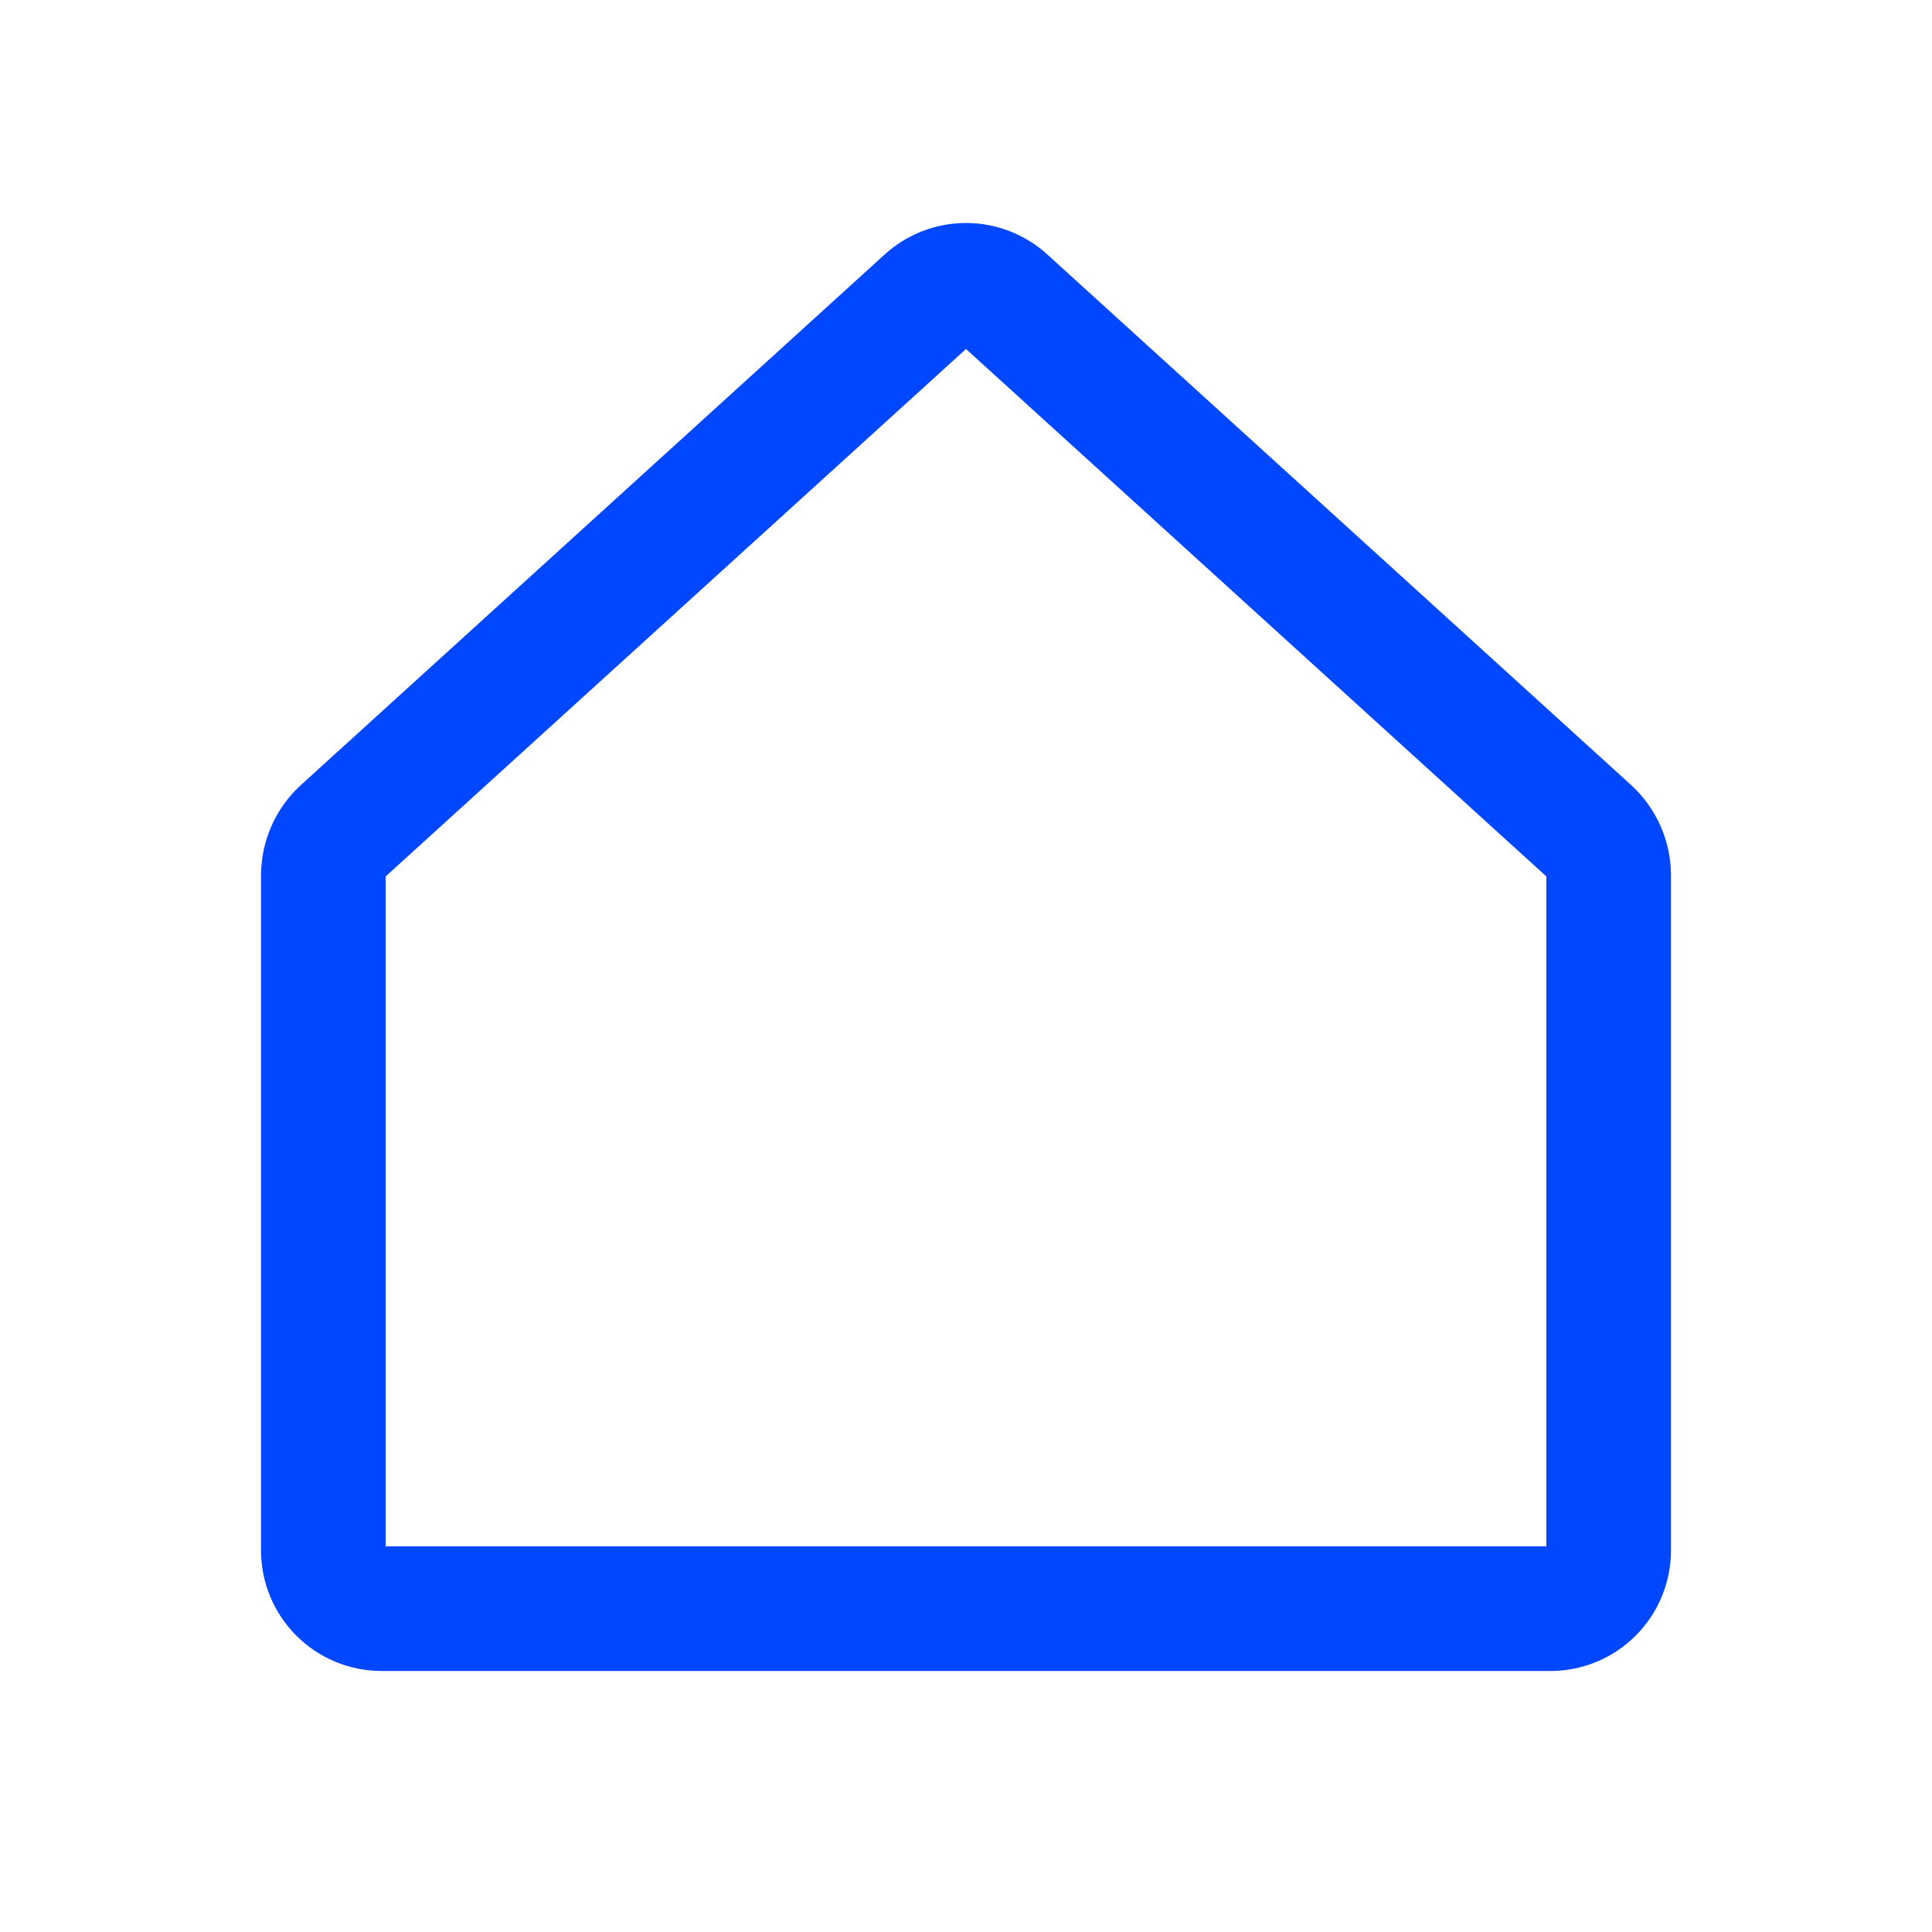 <svg width="31" height="31" viewBox="0 0 31 31" fill="none" xmlns="http://www.w3.org/2000/svg">
<path d="M25.508 13.344L16.133 4.824C15.96 4.666 15.734 4.578 15.5 4.578C15.266 4.578 15.04 4.666 14.867 4.824L5.492 13.344C5.398 13.433 5.322 13.54 5.27 13.659C5.218 13.777 5.19 13.905 5.188 14.035V24.875C5.188 25.124 5.286 25.362 5.462 25.538C5.638 25.714 5.876 25.812 6.125 25.812H24.875C25.124 25.812 25.362 25.714 25.538 25.538C25.714 25.362 25.812 25.124 25.812 24.875V14.035C25.81 13.905 25.782 13.777 25.73 13.659C25.678 13.54 25.602 13.433 25.508 13.344Z" stroke="#0047FF" stroke-width="2" stroke-linecap="round" stroke-linejoin="round" style="mix-blend-mode:hard-light"/>
</svg>
